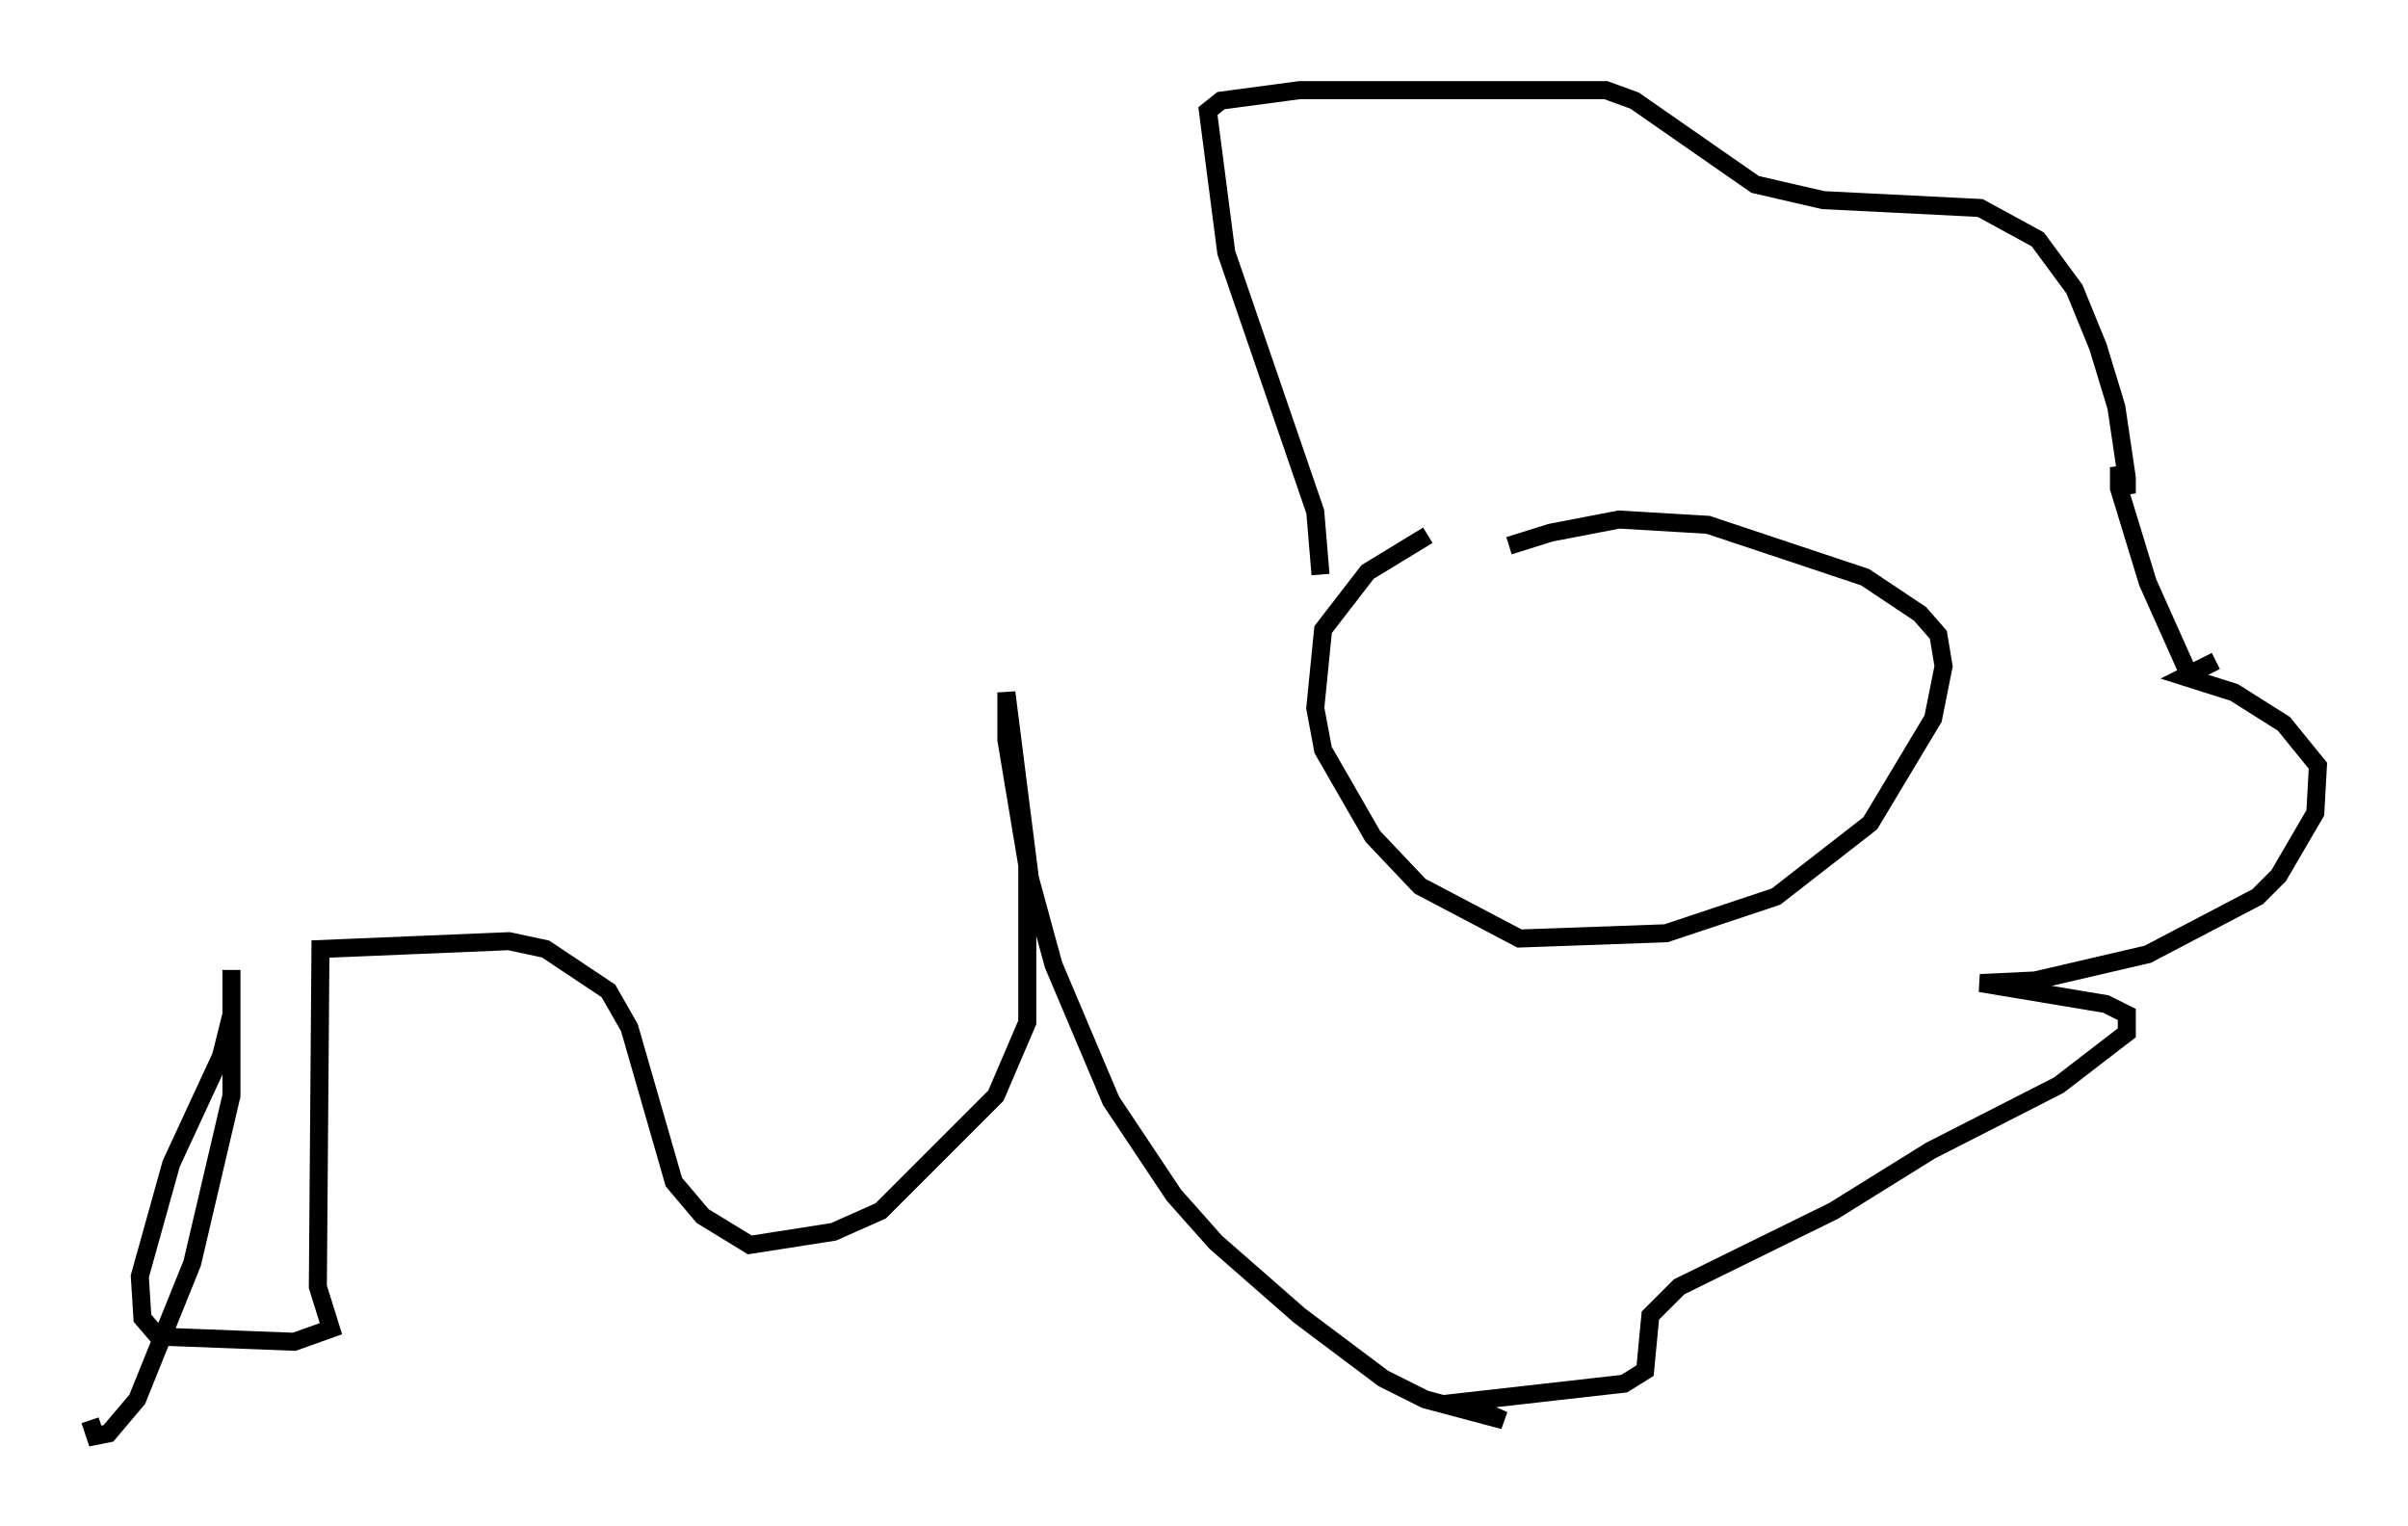 <?xml version="1.0" encoding="utf-8" ?>
<svg baseProfile="full" height="84.659" version="1.1" width="133.609" xmlns="http://www.w3.org/2000/svg" xmlns:ev="http://www.w3.org/2001/xml-events" xmlns:xlink="http://www.w3.org/1999/xlink"><defs /><rect fill="white" height="84.659" width="133.609" x="0" y="0" /><path d="M79.369, 33.179 m4.358, -2.905 l2.324, -0.726 3.777, -0.726 l4.939, 0.291 8.715, 2.905 l3.05, 2.034 1.017, 1.162 l0.291, 1.743 -0.581, 2.905 l-3.486, 5.81 -5.229, 4.067 l-6.101, 2.034 -8.134, 0.291 l-5.52, -2.905 -2.615, -2.76 l-2.76, -4.793 -0.436, -2.324 l0.436, -4.358 2.469, -3.196 l3.341, -2.034 m-5.955, 2.179 l-0.291, -3.486 -4.939, -14.38 l-1.017, -7.844 0.726, -0.581 l4.358, -0.581 16.994, 0.0 l1.598, 0.581 6.682, 4.648 l3.777, 0.872 8.715, 0.436 l3.196, 1.743 2.034, 2.76 l1.307, 3.196 1.017, 3.341 l0.581, 3.922 0.0, 0.872 l-0.436, -1.453 0.0, 1.162 l1.598, 5.229 2.469, 5.52 m1.307, -1.162 l-1.743, 0.872 2.76, 0.872 l2.76, 1.743 1.888, 2.324 l-0.145, 2.615 -2.034, 3.486 l-1.162, 1.162 -6.101, 3.196 l-6.246, 1.453 -3.05, 0.145 l6.972, 1.162 1.162, 0.581 l0.0, 1.017 -3.777, 2.905 l-7.117, 3.631 -5.374, 3.341 l-8.57, 4.212 -1.598, 1.598 l-0.291, 3.05 -1.162, 0.726 l-9.006, 1.017 2.324, 1.017 l-4.358, -1.162 -2.324, -1.162 l-4.648, -3.486 -4.648, -4.067 l-2.324, -2.615 -3.486, -5.229 l-3.196, -7.553 -1.307, -4.793 l-1.307, -10.313 0.0, 2.615 l1.162, 6.972 0.0, 8.715 l-1.743, 4.067 -6.391, 6.391 l-2.615, 1.162 -4.648, 0.726 l-2.615, -1.598 -1.598, -1.888 l-2.469, -8.57 -1.162, -2.034 l-3.486, -2.324 -2.034, -0.436 l-10.458, 0.436 -0.145, 18.737 l0.726, 2.324 -2.034, 0.726 l-7.553, -0.291 -0.872, -1.017 l-0.145, -2.324 1.743, -6.246 l2.76, -5.955 0.581, -2.324 l0.0, -2.469 0.0, 6.972 l-2.179, 9.296 -3.05, 7.553 l-1.598, 1.888 -0.726, 0.145 l-0.291, -0.872 " fill="none" stroke="black" stroke-width="1" /></svg>